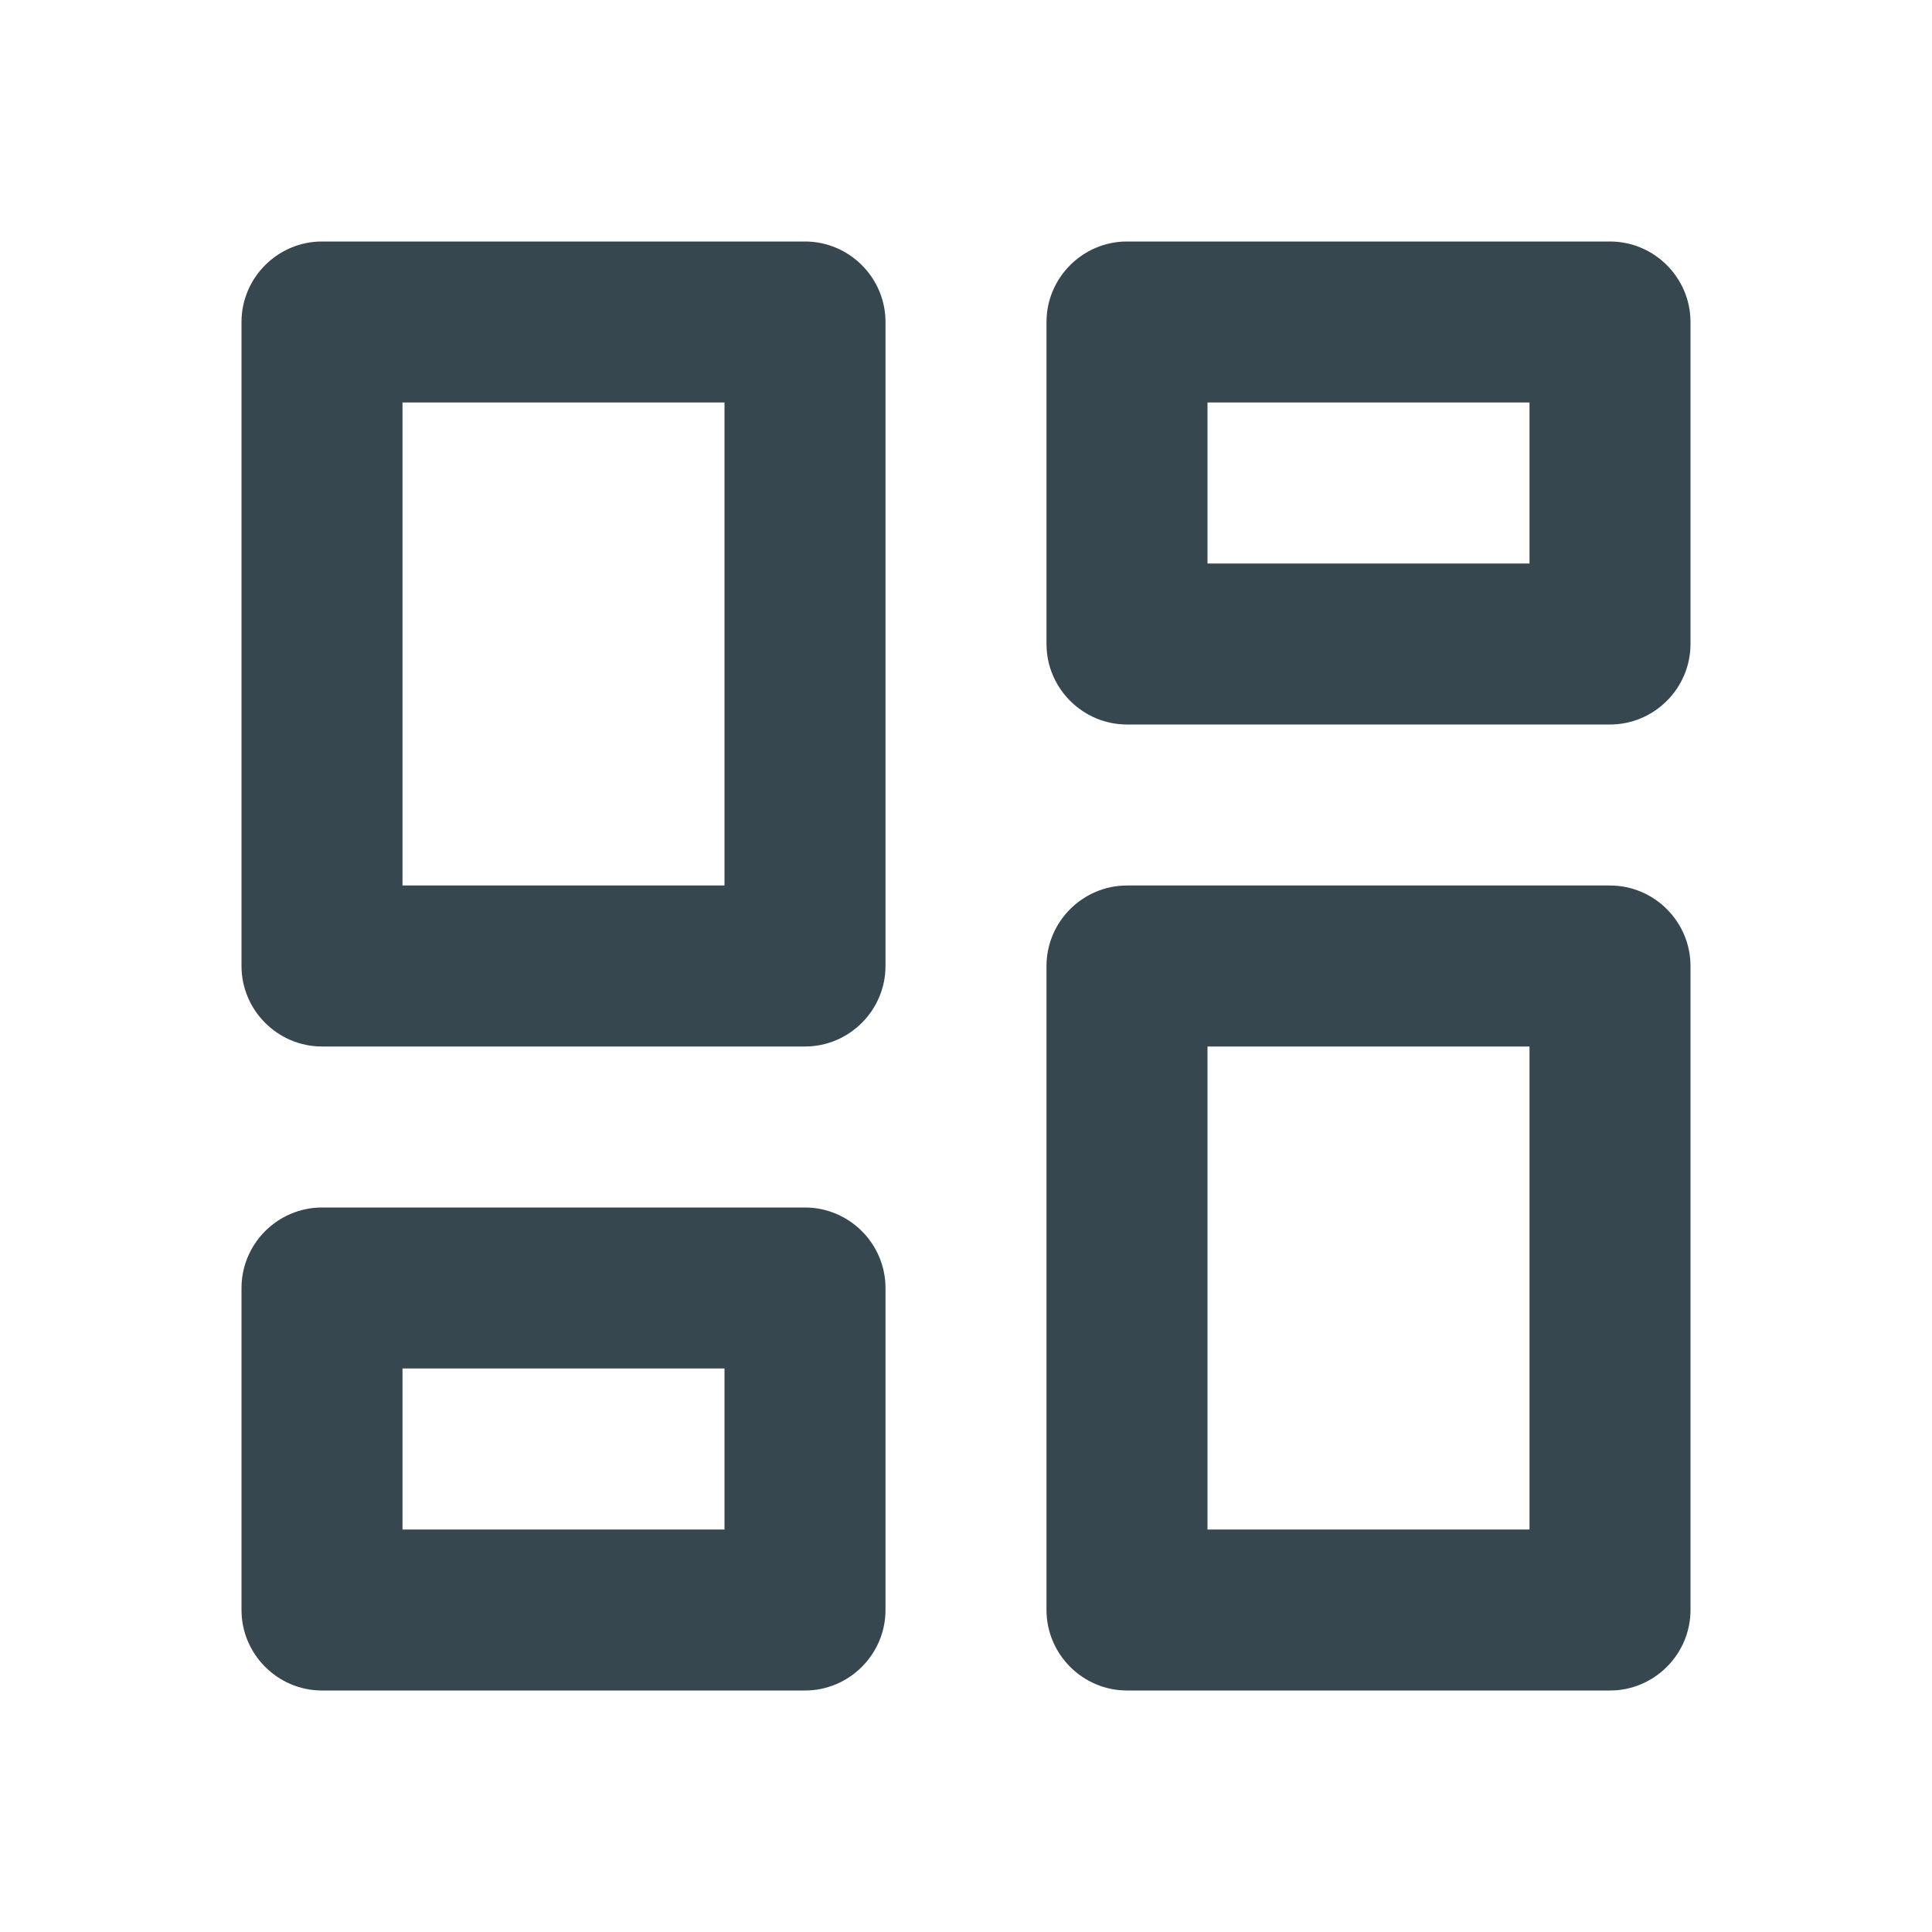 <svg width="24" height="24" viewBox="0 0 24 24" fill="none" xmlns="http://www.w3.org/2000/svg">
<g id="action/dashboard_24px/Inactive ">
<path id="icon/action/dashboard_24px" fill-rule="evenodd" clip-rule="evenodd" d="M10 13H4C3.45 13 3 12.55 3 12V4C3 3.45 3.45 3 4 3H10C10.55 3 11 3.45 11 4V12C11 12.55 10.55 13 10 13ZM19 13H15V19H19V13ZM4 21H10C10.55 21 11 20.55 11 20V16C11 15.45 10.55 15 10 15H4C3.45 15 3 15.45 3 16V20C3 20.55 3.45 21 4 21ZM9 19V17H5V19H9ZM14 21H20C20.55 21 21 20.55 21 20V12C21 11.45 20.55 11 20 11H14C13.45 11 13 11.45 13 12V20C13 20.55 13.45 21 14 21ZM9 11V5H5V11H9ZM13 4V8C13 8.55 13.45 9 14 9H20C20.55 9 21 8.55 21 8V4C21 3.45 20.55 3 20 3H14C13.45 3 13 3.45 13 4ZM19 7V5H15V7H19Z" fill="#37474F"/>
</g>
</svg>
